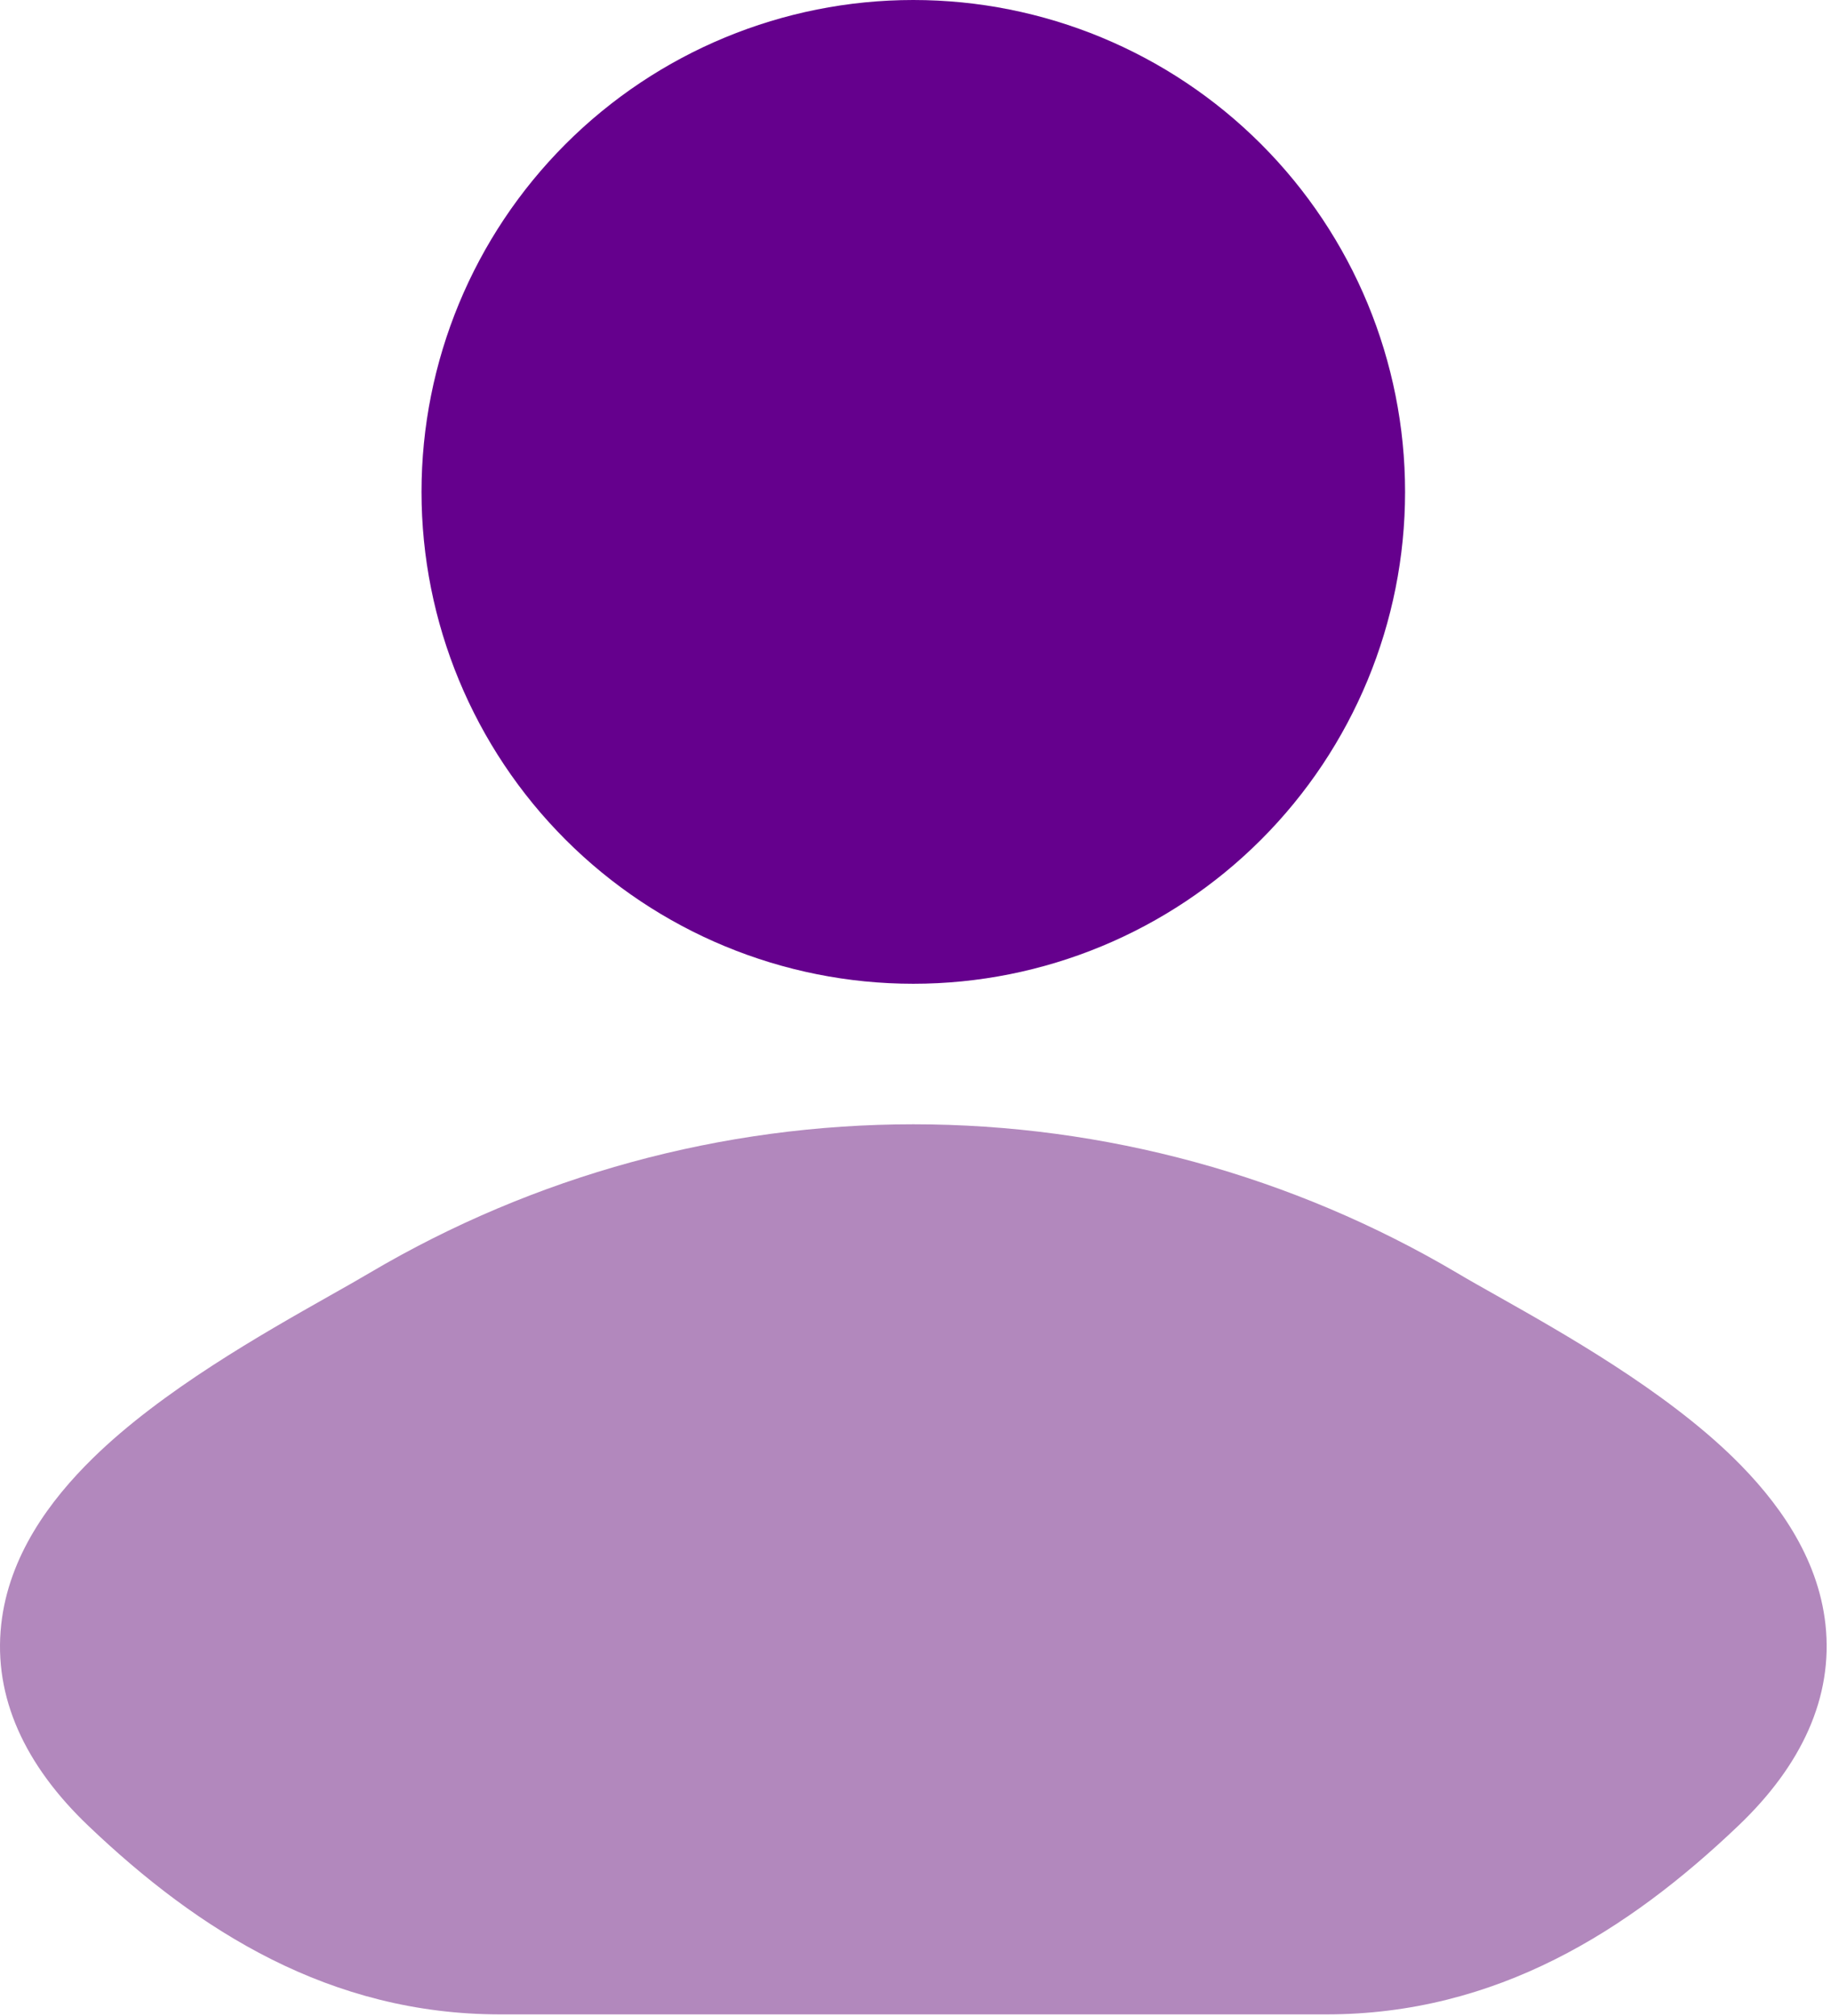 <svg width="417" height="459" viewBox="0 0 417 459" fill="none" xmlns="http://www.w3.org/2000/svg">
<path d="M331.859 289.856C334.355 291.349 337.406 293.056 340.883 295.019C356.094 303.595 379.07 316.565 394.835 331.989C404.67 341.632 414.035 354.325 415.742 369.899C417.534 386.453 410.323 401.984 395.838 415.765C370.835 439.595 340.862 458.667 302.056 458.667H113.939C75.155 458.667 45.16 439.595 20.179 415.787C5.672 401.984 -1.538 386.453 0.275 369.899C1.982 354.325 11.326 341.632 21.182 331.989C36.926 316.565 59.923 303.616 75.112 295.019C78.59 293.056 81.662 291.328 84.136 289.856C121.65 267.69 164.425 255.996 207.998 255.996C251.571 255.996 294.346 267.69 331.859 289.856Z" fill="#B288BD"/>
<path d="M95.998 112C95.998 82.296 107.798 53.808 128.802 32.804C149.806 11.8 178.294 0 207.998 0C237.702 0 266.19 11.8 287.194 32.804C308.198 53.808 319.998 82.296 319.998 112C319.998 141.704 308.198 170.192 287.194 191.196C266.19 212.2 237.702 224 207.998 224C178.294 224 149.806 212.2 128.802 191.196C107.798 170.192 95.998 141.704 95.998 112Z" fill="#65008D"/>
</svg>
